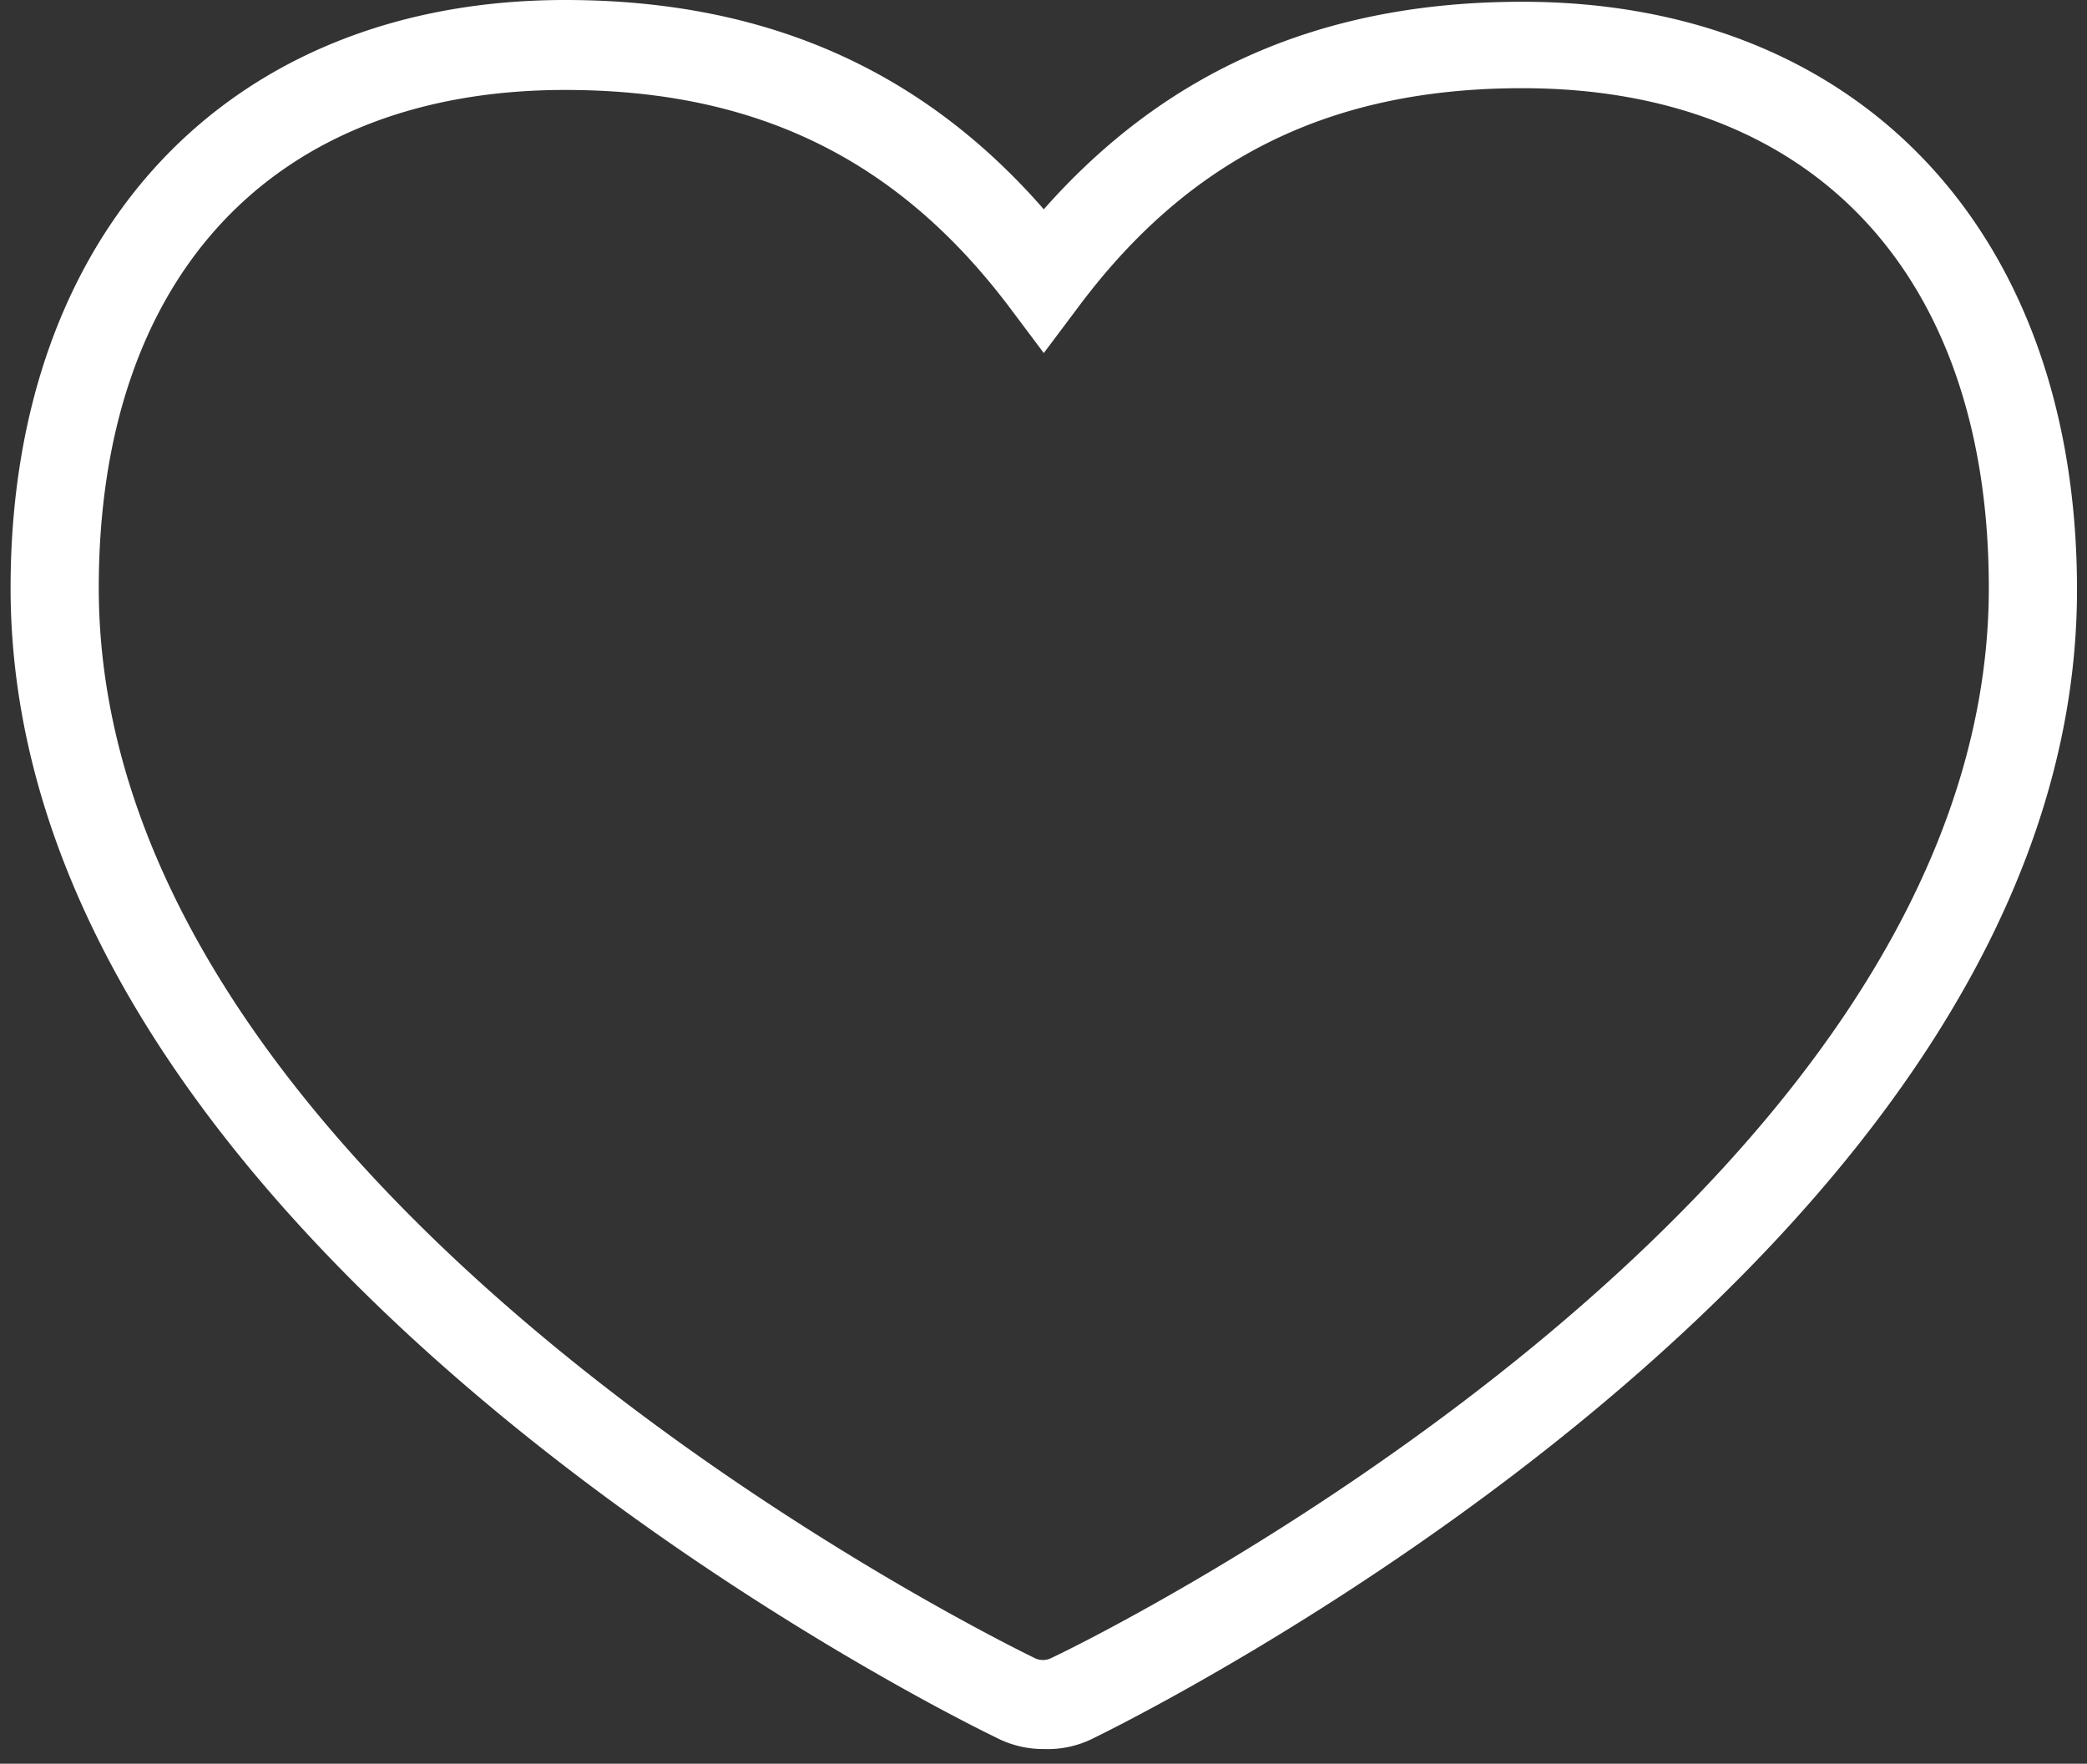 <svg id="Layer_1" data-name="Layer 1" xmlns="http://www.w3.org/2000/svg" viewBox="0 0 71 60"><rect x="0" y="0" width="71" height="60" fill="#333333" stroke="none"/><defs><style>.cls-1{fill:#fff;}</style></defs><title>flash cards</title><path class="cls-1" d="M35.51,59.5a3.46,3.46,0,0,1-1.64-.4C32.55,58.47.36,42.63.36,20c0-12.12,7.41-20,18.87-20,6.76,0,12.1,2.33,16.28,7.12C39.69,2.39,45,.06,51.79.06c11.46,0,18.87,7.83,18.87,20,0,22.62-32.19,38.46-33.56,39.12A3.45,3.45,0,0,1,35.51,59.5ZM19.23,3.06C9.29,3.06,3.36,9.4,3.36,20c0,20.76,30.57,35.79,31.87,36.42a.63.63,0,0,0,.5,0C37.09,55.8,67.66,40.77,67.66,20c0-10.61-5.93-17-15.87-17-6.5,0-11.29,2.35-15.08,7.41l-1.2,1.6-1.2-1.6C30.52,5.41,25.73,3.06,19.23,3.06Z"/></svg>
